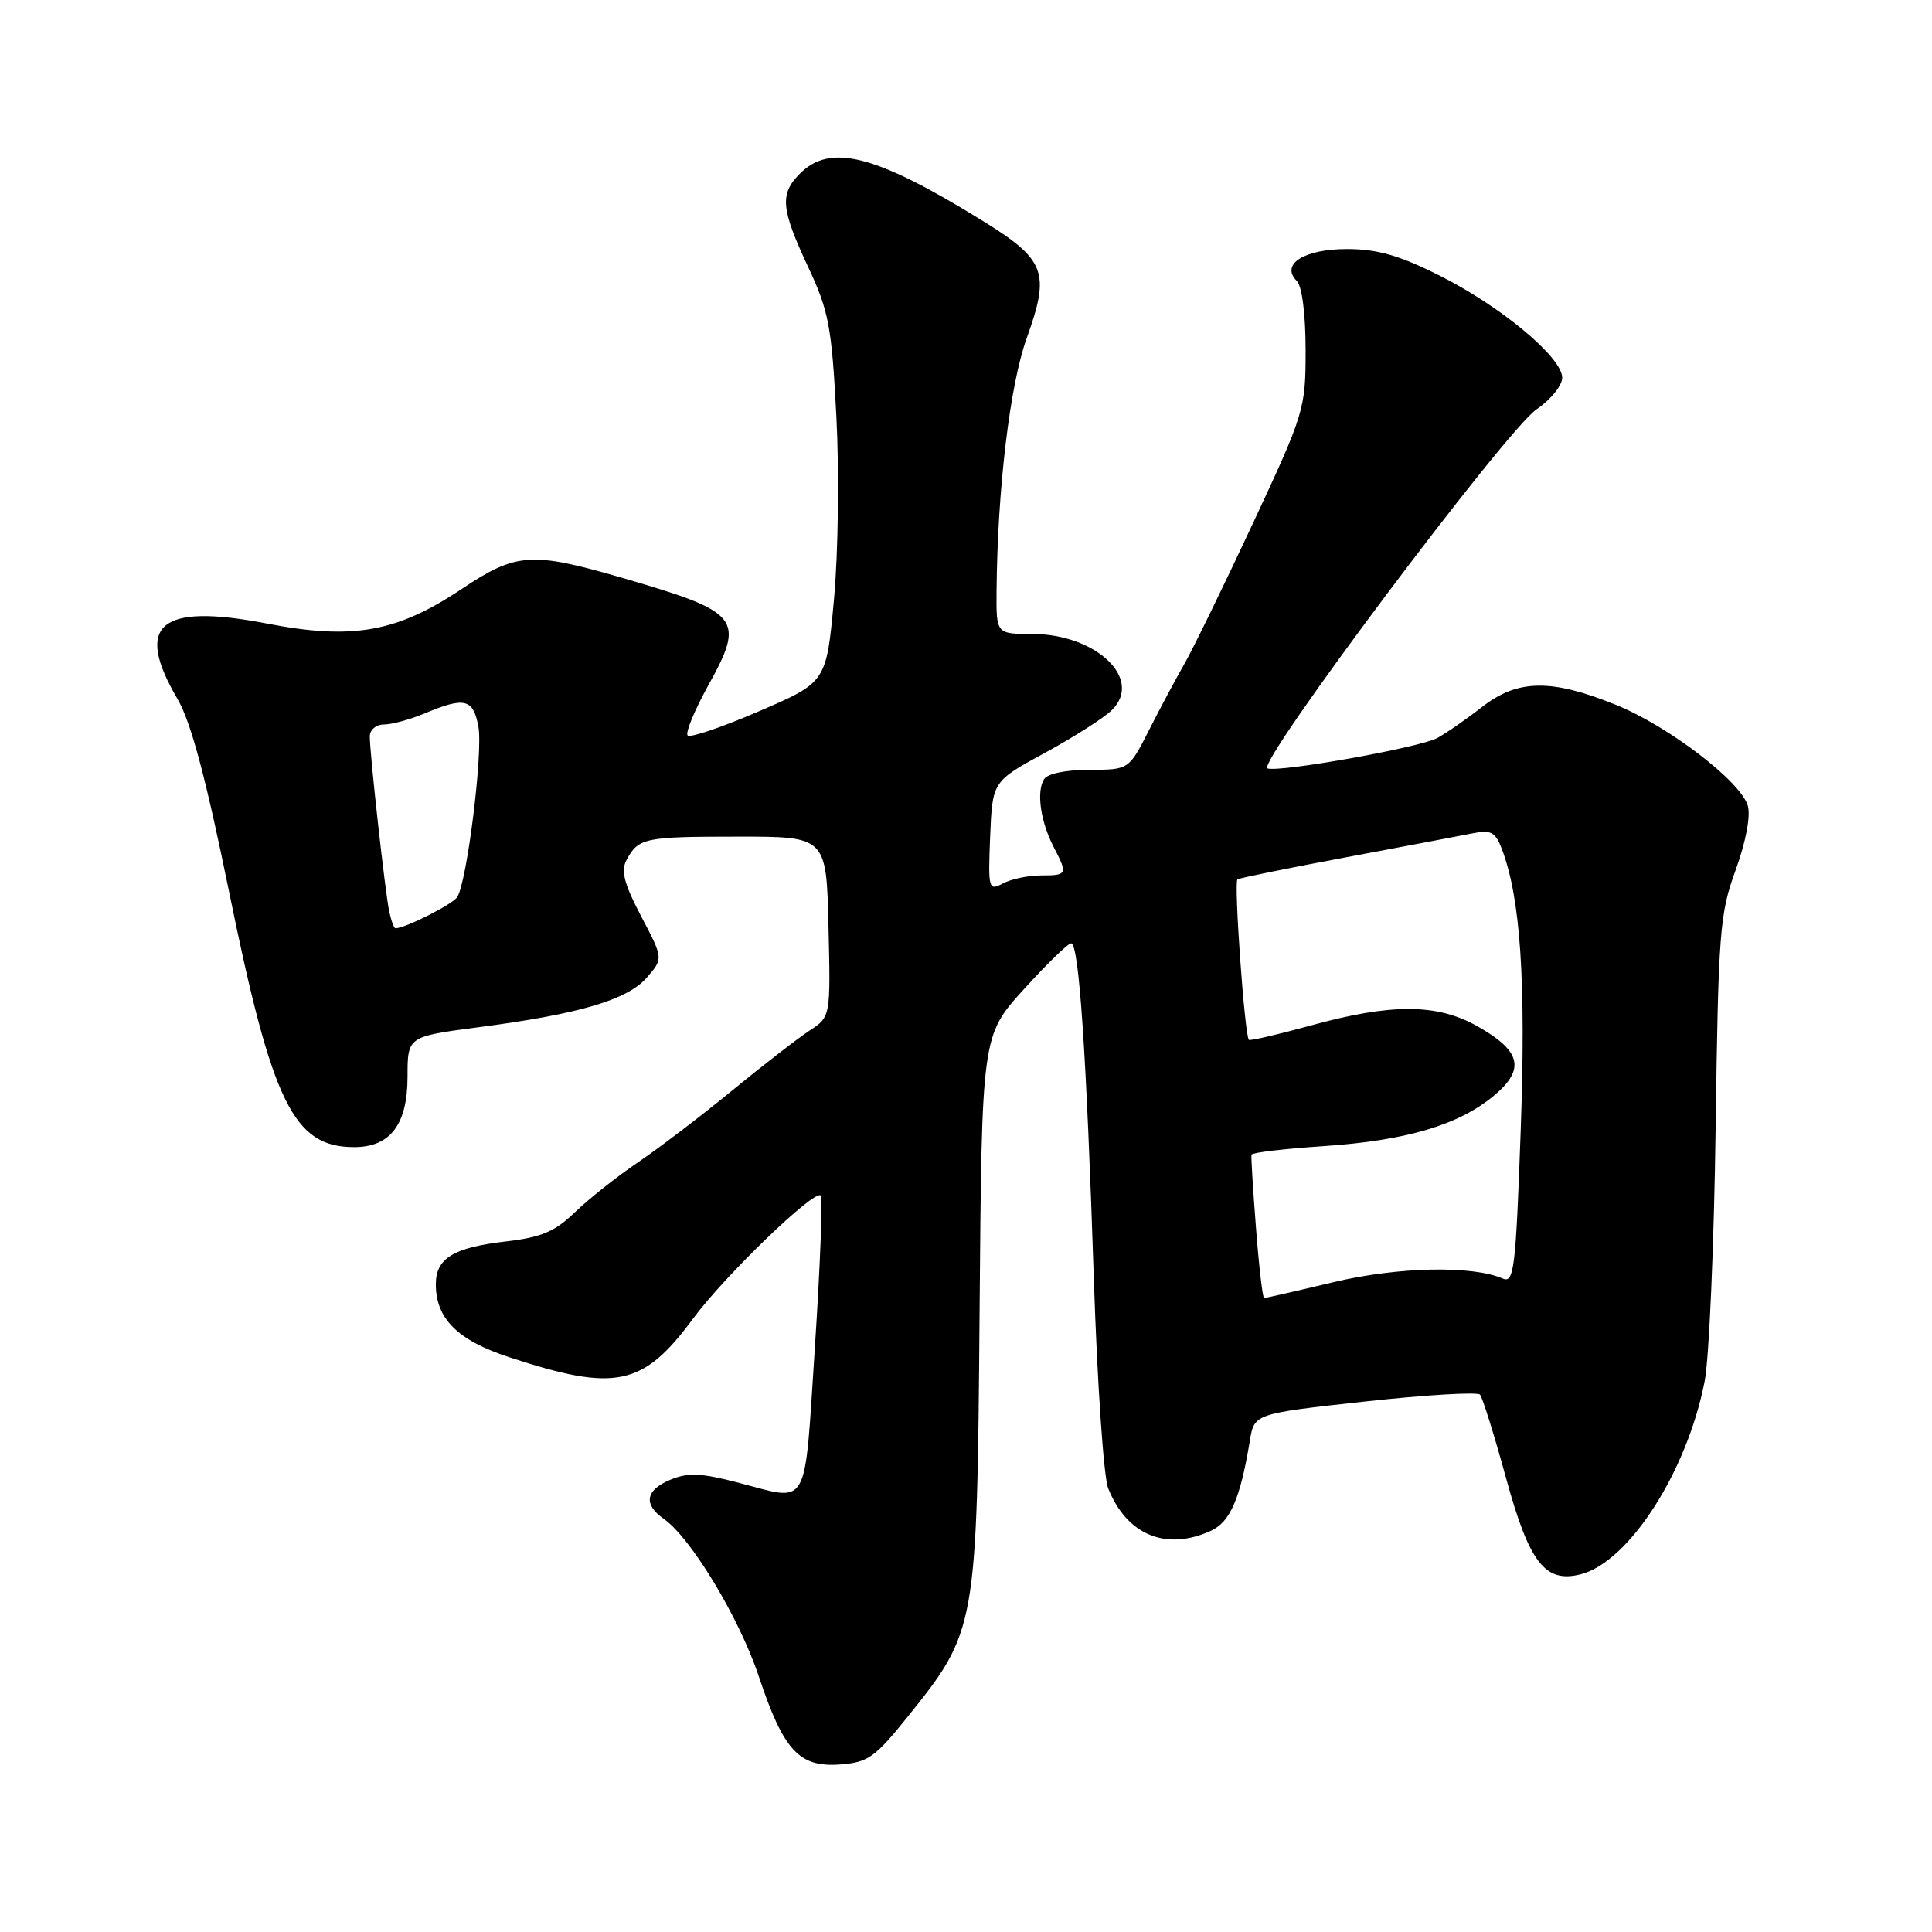 <?xml version="1.0" encoding="UTF-8" standalone="no"?>
<!DOCTYPE svg PUBLIC "-//W3C//DTD SVG 1.1//EN" "http://www.w3.org/Graphics/SVG/1.1/DTD/svg11.dtd" >
<svg xmlns="http://www.w3.org/2000/svg" xmlns:xlink="http://www.w3.org/1999/xlink" version="1.1" viewBox="0 0 256 256">
 <g >
 <path fill="currentColor"
d=" M 120.22 227.54 C 129.40 216.13 129.46 215.80 129.80 173.87 C 130.09 137.24 130.09 137.24 135.63 131.12 C 138.68 127.75 141.51 125.00 141.93 125.00 C 142.97 125.00 143.96 139.58 144.94 169.50 C 145.39 183.25 146.24 195.72 146.84 197.21 C 149.31 203.40 154.50 205.55 160.45 202.84 C 163.00 201.68 164.35 198.57 165.61 190.91 C 166.20 187.32 166.20 187.32 180.85 185.71 C 188.91 184.83 195.77 184.42 196.11 184.80 C 196.44 185.19 198.00 190.16 199.56 195.86 C 202.64 207.08 204.73 209.79 209.42 208.61 C 215.83 207.00 223.56 194.98 225.88 183.00 C 226.47 179.97 227.12 164.90 227.33 149.49 C 227.69 123.44 227.87 121.06 229.98 115.29 C 231.32 111.59 231.98 108.16 231.60 106.79 C 230.70 103.57 221.09 96.21 214.08 93.38 C 205.51 89.92 201.07 90.00 196.35 93.70 C 194.23 95.35 191.56 97.20 190.41 97.81 C 187.97 99.08 169.59 102.36 167.95 101.82 C 166.35 101.28 199.56 56.99 203.61 54.23 C 205.48 52.96 207.00 51.08 207.00 50.05 C 207.00 47.35 198.85 40.57 190.72 36.50 C 185.40 33.83 182.48 33.00 178.49 33.00 C 172.78 33.00 169.62 35.02 171.84 37.24 C 172.53 37.93 173.00 41.67 173.00 46.40 C 173.00 54.21 172.84 54.74 165.97 69.45 C 162.10 77.73 158.03 86.08 156.92 88.00 C 155.82 89.92 153.71 93.86 152.25 96.75 C 149.58 102.00 149.58 102.00 144.35 102.00 C 141.25 102.00 138.80 102.51 138.34 103.25 C 137.31 104.90 137.87 108.85 139.60 112.20 C 141.50 115.86 141.44 116.00 137.93 116.00 C 136.25 116.00 133.98 116.48 132.89 117.06 C 130.99 118.08 130.92 117.82 131.20 110.83 C 131.50 103.54 131.50 103.54 138.50 99.73 C 142.35 97.63 146.33 95.09 147.35 94.07 C 151.50 89.96 145.24 84.01 136.75 84.00 C 132.00 84.00 132.00 84.00 132.05 78.25 C 132.17 64.81 133.81 51.02 136.04 44.82 C 139.19 36.03 138.57 34.42 130.03 29.15 C 115.98 20.49 110.03 18.97 106.00 23.00 C 103.30 25.70 103.47 27.64 107.06 35.33 C 109.82 41.20 110.20 43.23 110.82 55.11 C 111.21 62.45 111.07 73.27 110.51 79.38 C 109.50 90.40 109.50 90.40 100.61 94.23 C 95.73 96.34 91.46 97.79 91.12 97.46 C 90.79 97.12 92.00 94.17 93.81 90.89 C 98.79 81.91 98.16 81.13 82.31 76.53 C 70.42 73.08 68.38 73.23 61.18 78.04 C 52.57 83.79 46.74 84.82 35.35 82.62 C 21.15 79.88 17.74 82.76 23.51 92.60 C 25.30 95.66 27.26 103.00 30.36 118.19 C 36.08 146.25 38.90 152.00 46.93 152.00 C 51.72 152.00 54.00 148.99 54.00 142.67 C 54.00 137.35 54.00 137.35 63.35 136.12 C 76.78 134.37 83.13 132.49 85.70 129.54 C 87.90 127.01 87.90 127.01 84.96 121.42 C 82.71 117.14 82.25 115.40 83.01 113.97 C 84.59 111.02 85.38 110.86 97.77 110.86 C 109.50 110.85 109.50 110.85 109.78 122.79 C 110.06 134.73 110.06 134.73 107.28 136.55 C 105.75 137.55 101.12 141.13 97.00 144.51 C 92.88 147.89 87.25 152.18 84.50 154.04 C 81.75 155.90 78.01 158.86 76.19 160.62 C 73.52 163.20 71.75 163.95 67.01 164.50 C 60.09 165.30 57.75 166.73 57.75 170.17 C 57.75 174.74 60.63 177.60 67.50 179.85 C 81.57 184.47 85.20 183.71 91.83 174.73 C 96.04 169.03 107.91 157.58 108.75 158.41 C 109.03 158.70 108.68 167.72 107.98 178.47 C 106.53 200.44 107.38 198.93 97.75 196.44 C 92.92 195.18 91.15 195.11 88.86 196.06 C 85.52 197.44 85.20 199.33 87.97 201.27 C 91.57 203.79 97.96 214.39 100.53 222.09 C 103.82 231.97 105.88 234.20 111.30 233.80 C 115.00 233.53 115.93 232.88 120.22 227.54 Z  M 166.43 162.75 C 166.03 157.66 165.76 153.28 165.83 153.00 C 165.90 152.72 170.19 152.22 175.36 151.87 C 186.31 151.14 193.29 149.07 197.94 145.19 C 202.15 141.68 201.57 139.25 195.74 135.97 C 190.40 132.96 184.35 132.94 173.62 135.90 C 169.28 137.09 165.62 137.94 165.48 137.78 C 164.92 137.15 163.47 116.83 163.97 116.52 C 164.26 116.34 170.80 115.01 178.50 113.57 C 186.20 112.13 193.74 110.70 195.24 110.40 C 197.54 109.93 198.16 110.28 199.00 112.49 C 201.48 119.03 202.21 129.90 201.50 149.80 C 200.85 168.09 200.61 170.06 199.14 169.42 C 195.07 167.65 185.24 167.86 176.67 169.90 C 171.82 171.06 167.69 172.00 167.50 172.00 C 167.31 172.00 166.82 167.84 166.43 162.75 Z  M 51.57 120.75 C 51.02 118.12 49.00 99.90 49.00 97.58 C 49.00 96.70 49.83 96.00 50.88 96.00 C 51.91 96.00 54.37 95.33 56.35 94.50 C 61.58 92.31 62.70 92.59 63.39 96.28 C 64.02 99.63 61.90 116.74 60.59 118.86 C 60.00 119.82 53.70 123.00 52.40 123.00 C 52.20 123.00 51.83 121.99 51.57 120.75 Z "/>
</g>
</svg>